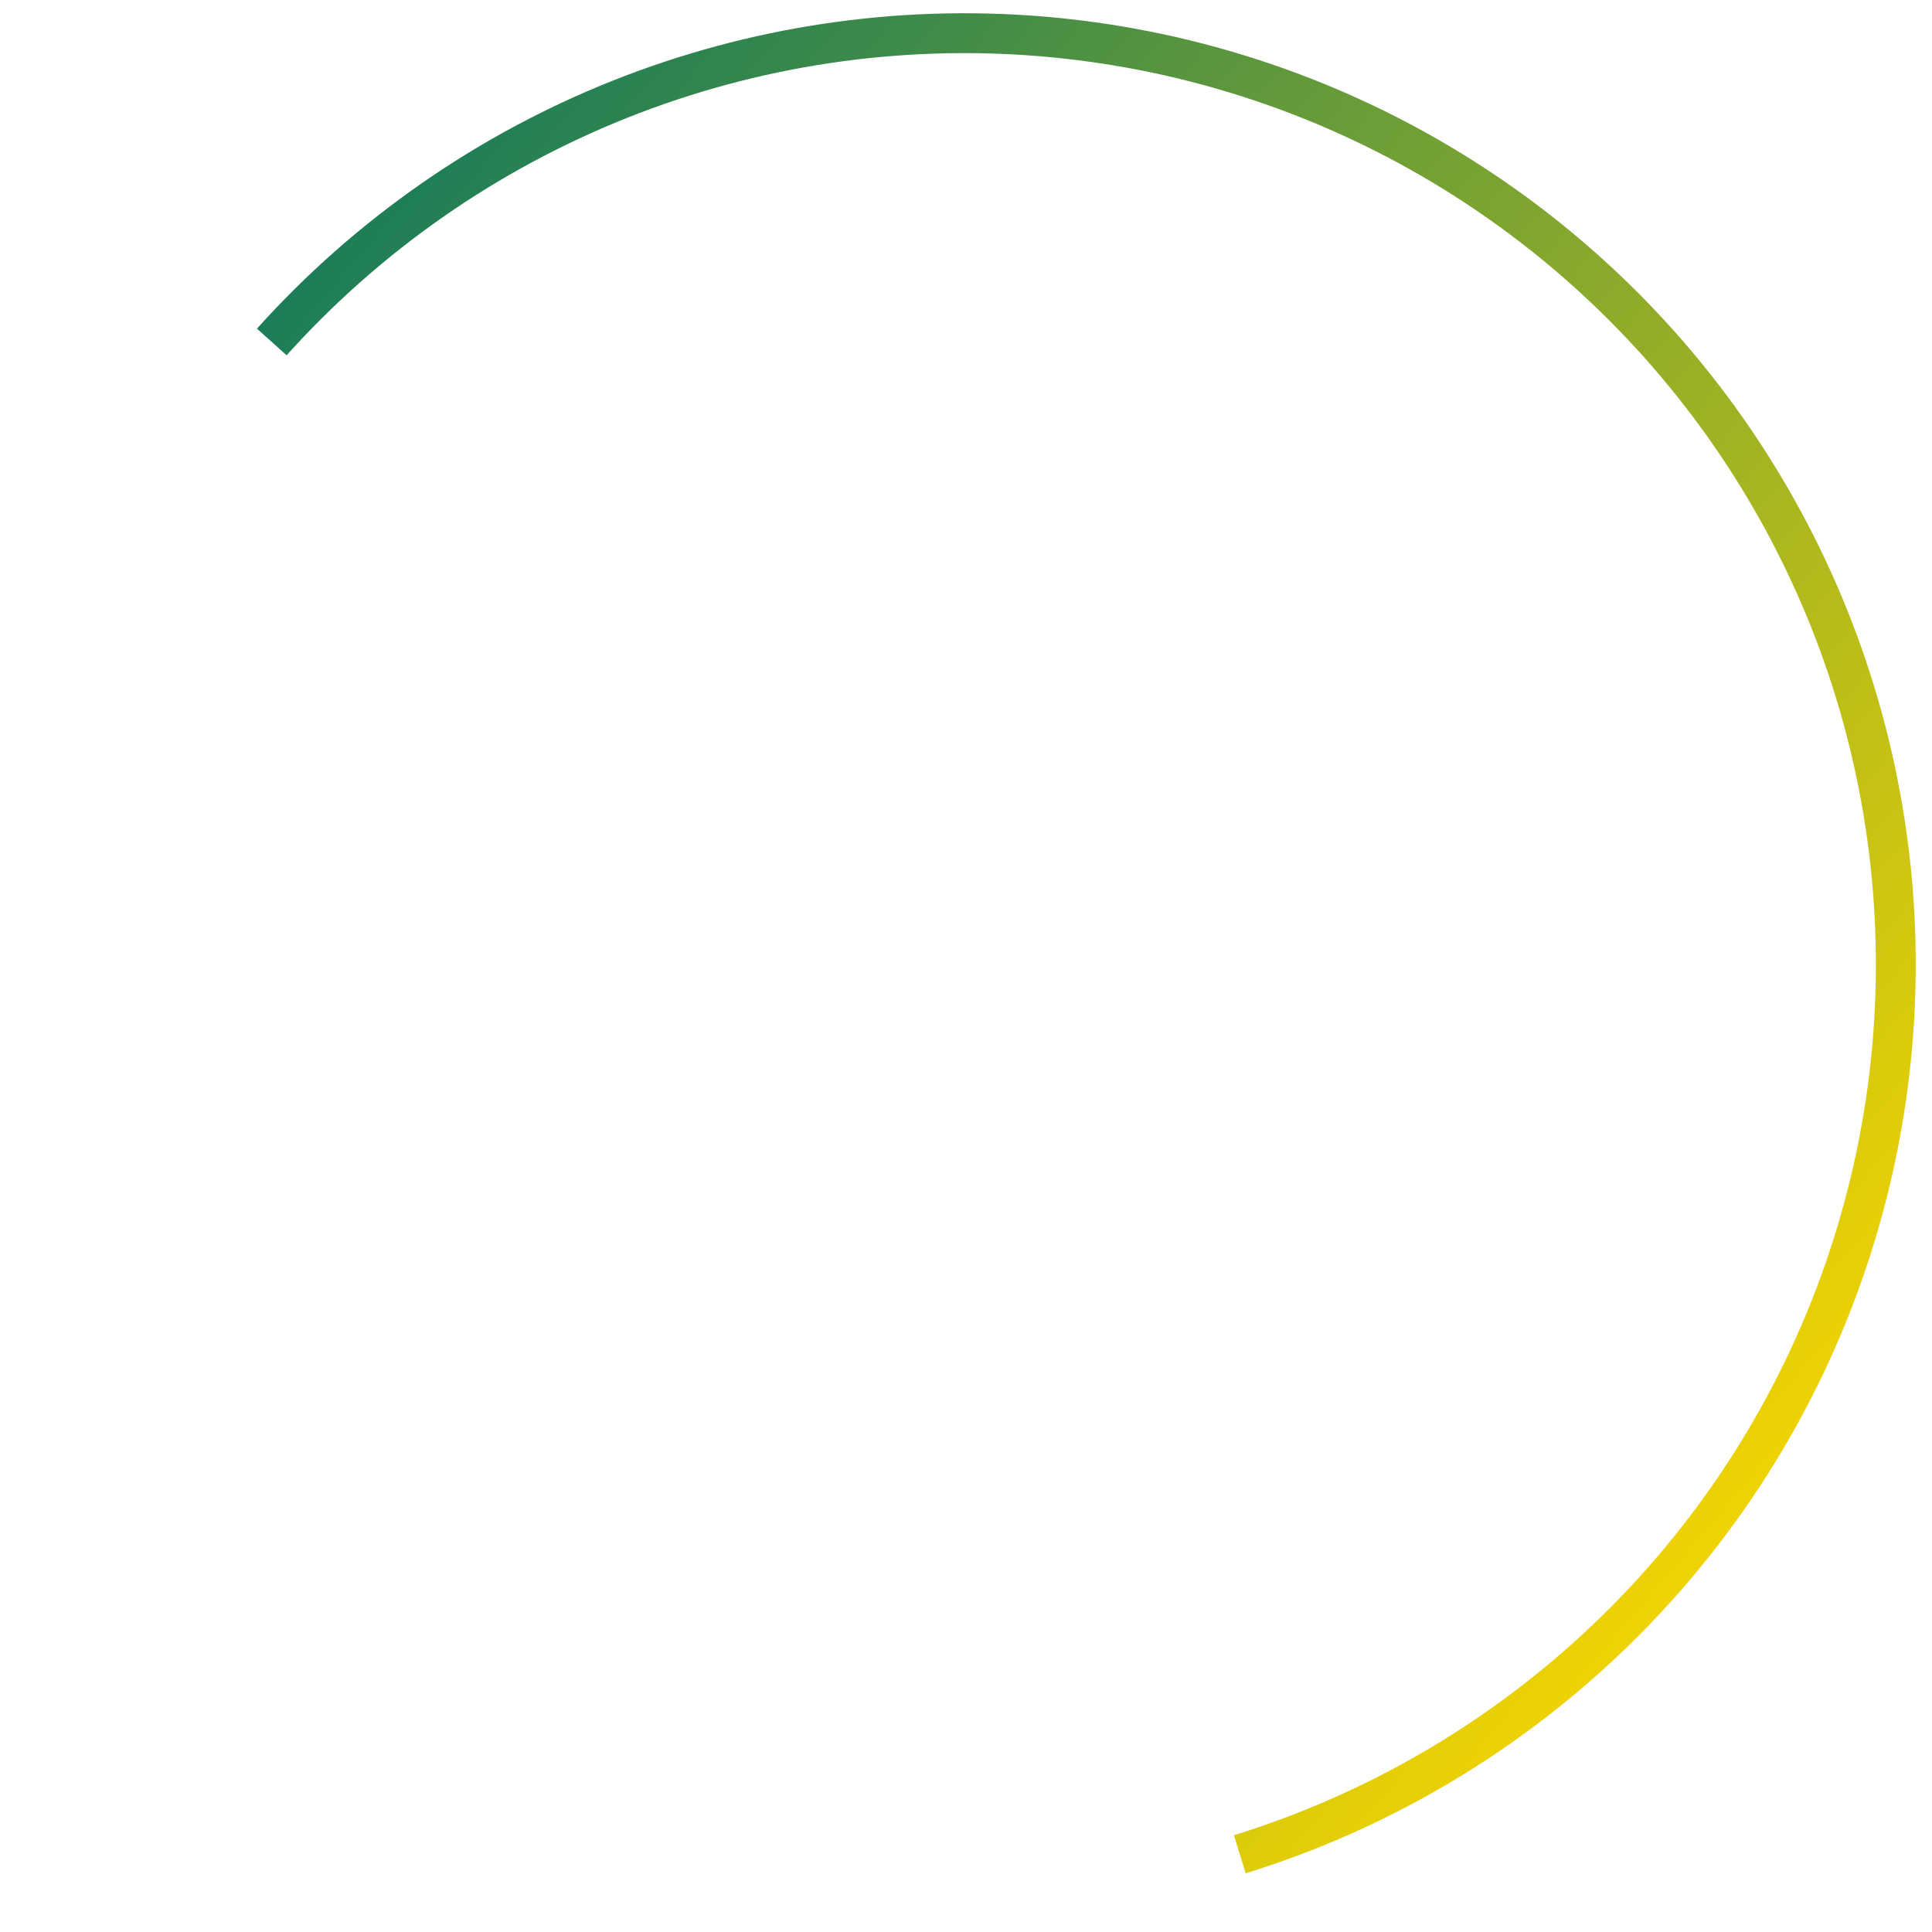 <svg width="600" height="600" viewBox="0 0 600 600" fill="none" xmlns="http://www.w3.org/2000/svg">
<g clip-path="url(#clip0_136_1412)">
<path d="M386.862 581.765C430.33 568.313 470.103 545.003 503.079 513.651C536.056 482.3 561.345 443.755 576.975 401.022C592.605 358.29 598.153 312.524 593.186 267.294C588.219 222.065 572.872 178.594 548.341 140.271C523.811 101.949 490.759 69.811 451.765 46.362C412.77 22.915 368.887 8.791 323.536 5.092C278.185 1.394 232.593 8.221 190.314 25.042C148.036 41.862 110.215 68.221 79.799 102.062L89.007 110.338C118.148 77.915 154.384 52.66 194.891 36.545C235.398 20.43 279.079 13.888 322.53 17.432C365.98 20.975 408.025 34.507 445.385 56.972C482.745 79.438 514.412 110.229 537.914 146.946C561.417 183.663 576.121 225.312 580.88 268.646C585.638 311.98 580.323 355.828 565.348 396.77C550.373 437.712 526.144 474.641 494.549 504.679C462.954 534.716 424.848 557.05 383.202 569.938L386.862 581.765Z" fill="url(#paint0_linear_136_1412)"/>
</g>
<defs>
<linearGradient id="paint0_linear_136_1412" x1="506.262" y1="533.447" x2="47.09" y2="141.525" gradientUnits="userSpaceOnUse">
<stop stop-color="#F4D501"/>
<stop offset="1" stop-color="#1D7D57"/>
</linearGradient>
<clipPath id="clip0_136_1412">
<rect width="600" height="600" fill="white"/>
</clipPath>
</defs>
</svg>
